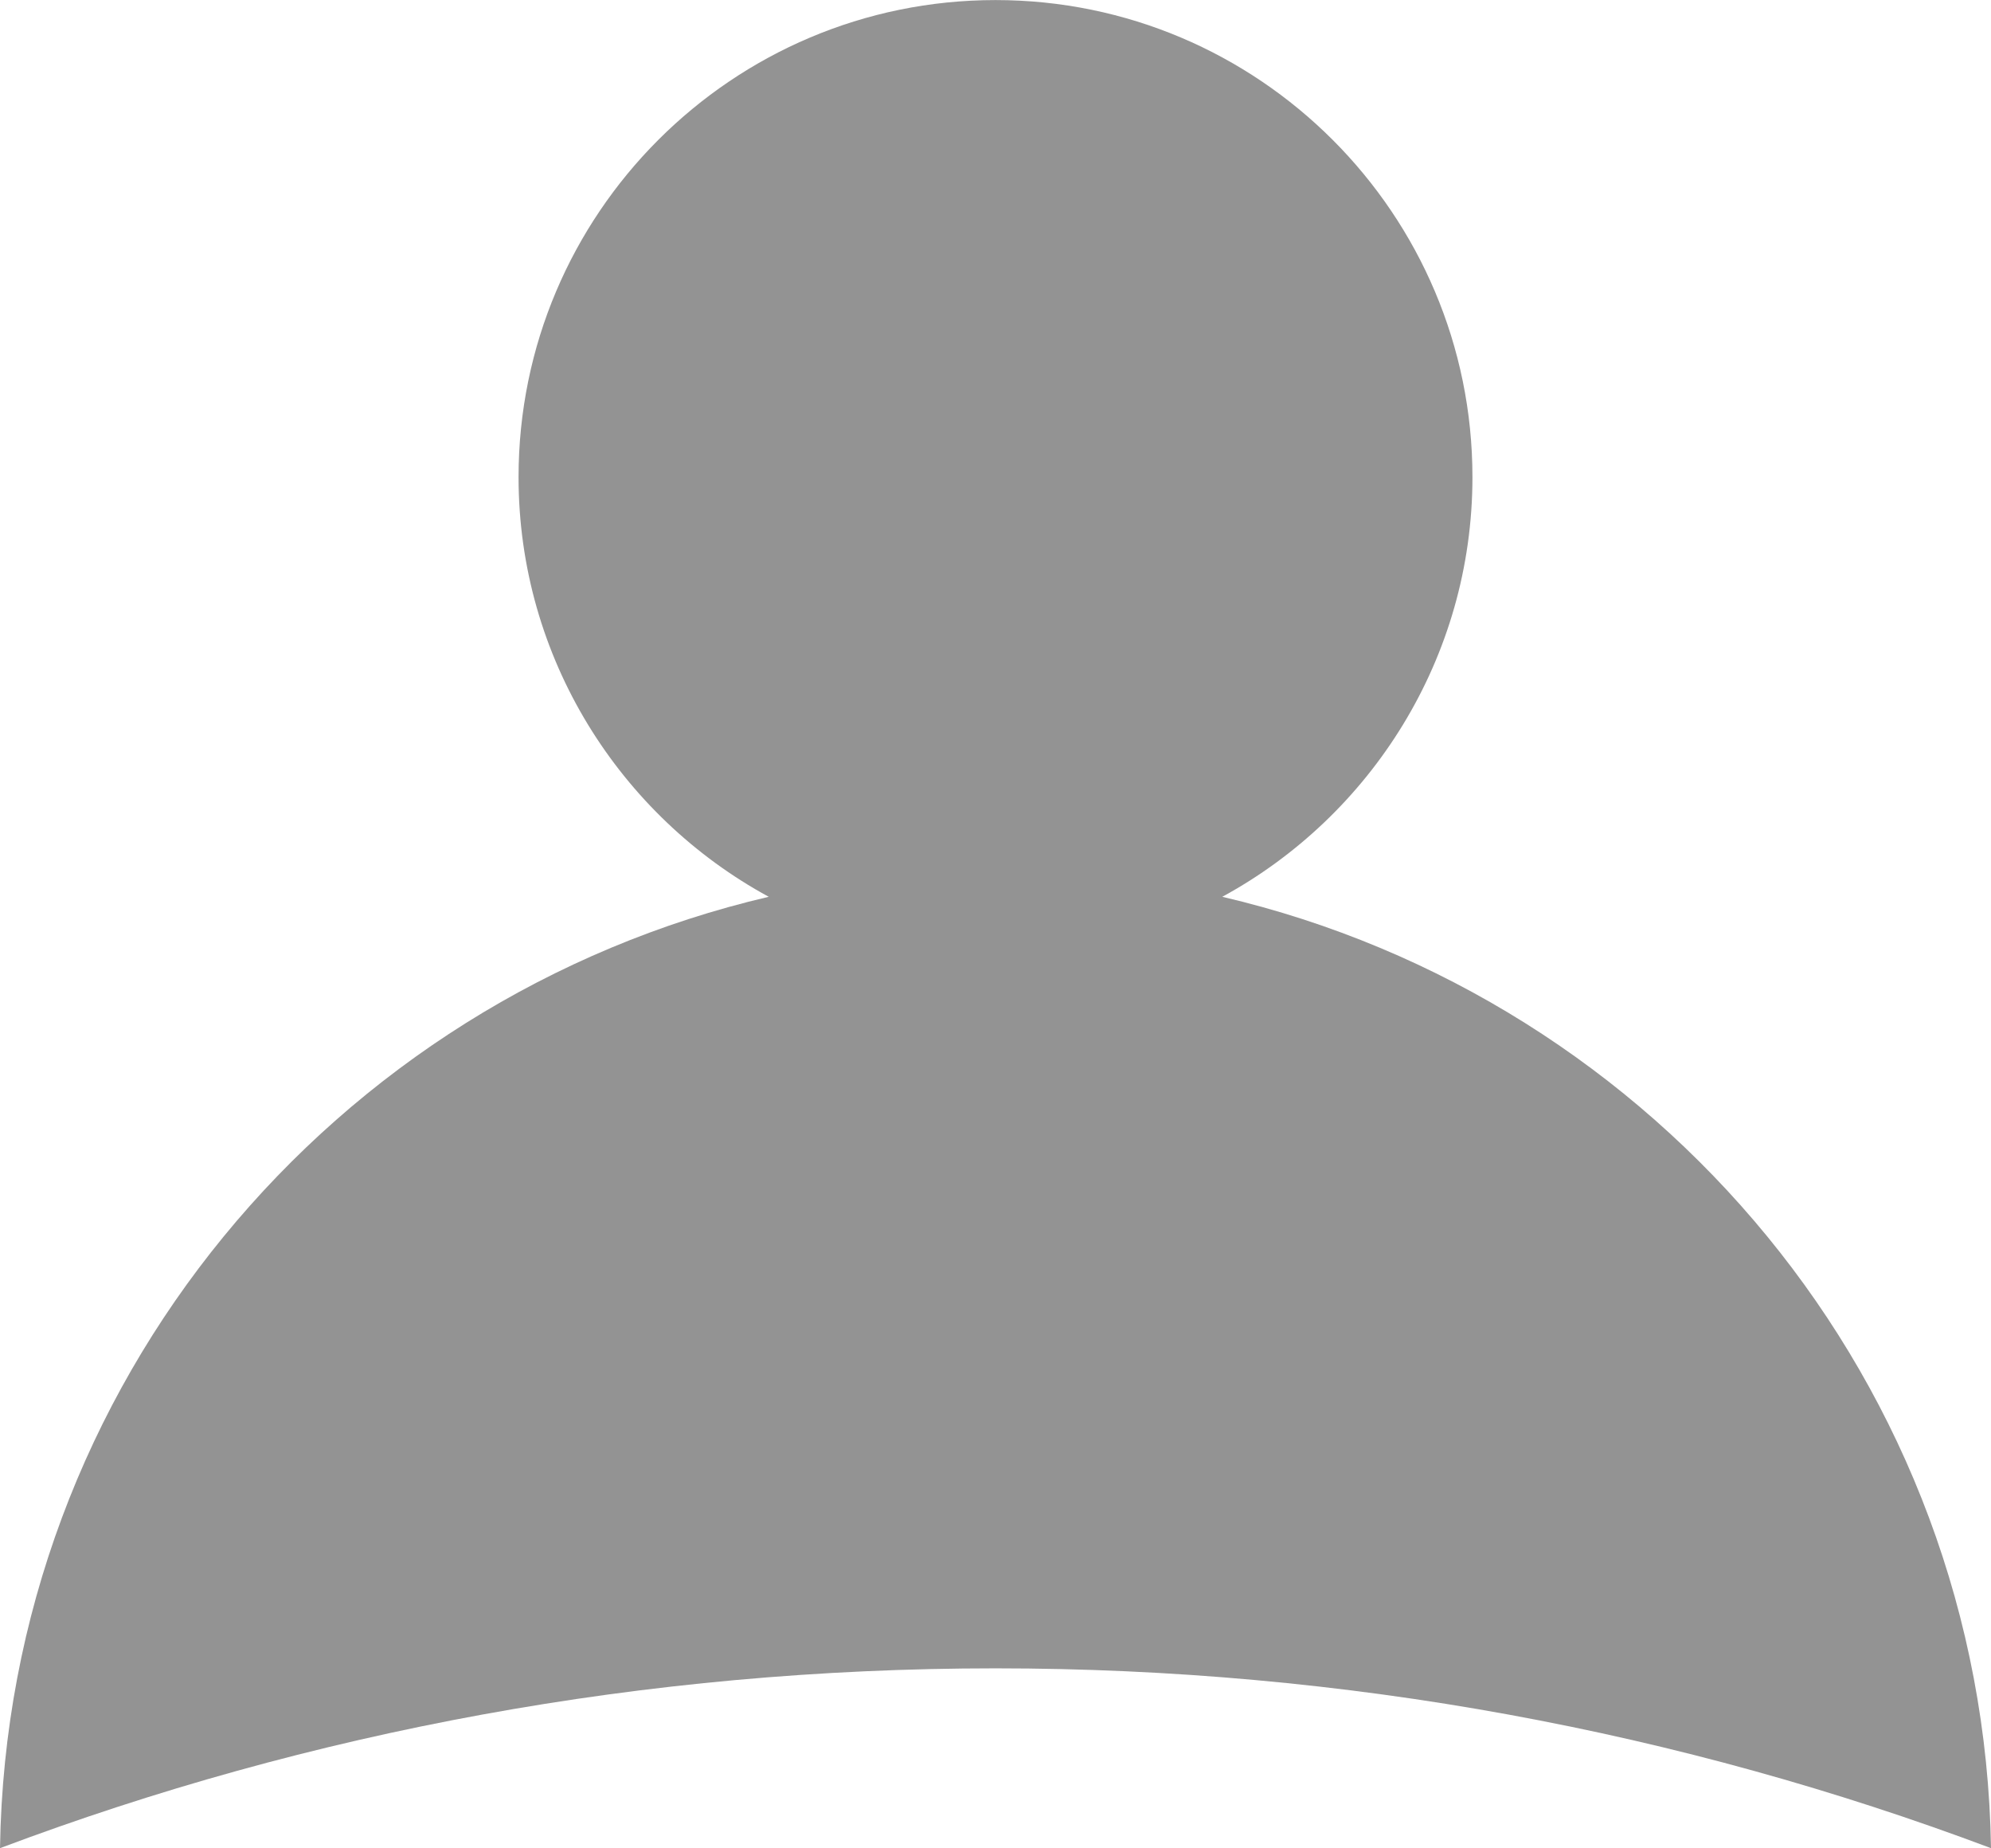 <?xml version="1.0" encoding="UTF-8" standalone="no"?>
<!-- Created with Inkscape (http://www.inkscape.org/) -->

<svg
   xmlns:dc="http://purl.org/dc/elements/1.1/"
   xmlns:cc="http://creativecommons.org/ns#"
   xmlns:rdf="http://www.w3.org/1999/02/22-rdf-syntax-ns#"
   xmlns:svg="http://www.w3.org/2000/svg"
   xmlns="http://www.w3.org/2000/svg"
   xmlns:sodipodi="http://sodipodi.sourceforge.net/DTD/sodipodi-0.dtd"
   xmlns:inkscape="http://www.inkscape.org/namespaces/inkscape"
   width="5.644mm"
   height="5.238mm"
   viewBox="0 0 20 18.56"
   id="svg5666"
   version="1.1"
   inkscape:version="0.91pre3 r13670"
   sodipodi:docname="profile.svg">
  <defs
     id="defs5668" />
  <sodipodi:namedview
     id="base"
     pagecolor="#ffffff"
     bordercolor="#666666"
     borderopacity="1.0"
     inkscape:pageopacity="0.0"
     inkscape:pageshadow="2"
     inkscape:zoom="7.9195959"
     inkscape:cx="29.9882"
     inkscape:cy="-0.14756734"
     inkscape:document-units="px"
     inkscape:current-layer="layer1"
     showgrid="false"
     fit-margin-top="0"
     fit-margin-left="0"
     fit-margin-right="0"
     fit-margin-bottom="0"
     inkscape:window-width="1600"
     inkscape:window-height="878"
     inkscape:window-x="-8"
     inkscape:window-y="-8"
     inkscape:window-maximized="1" />
  <g
     inkscape:label="Calque 1"
     inkscape:groupmode="layer"
     id="layer1"
     transform="translate(-7.427,-23.564)">
    <path
       id="path6096"
       d="m 17.427,23.564 c -2.644,0 -4.791,2.147 -4.791,4.791 0,1.818 1.021,3.404 2.513,4.215 -4.373,1.022 -7.65,4.887 -7.722,9.555 3.111,-1.171 6.48,-1.806 10,-1.806 3.52,0 6.889,0.636 10,1.806 -0.073,-4.668 -3.349,-8.533 -7.722,-9.555 1.492,-0.811 2.513,-2.397 2.513,-4.215 -1.08e-4,-2.644 -2.147,-4.791 -4.791,-4.791 z"
       style="fill:#939393;fill-opacity:1;stroke:none"
       inkscape:connector-curvature="0" />
  </g>
</svg>
